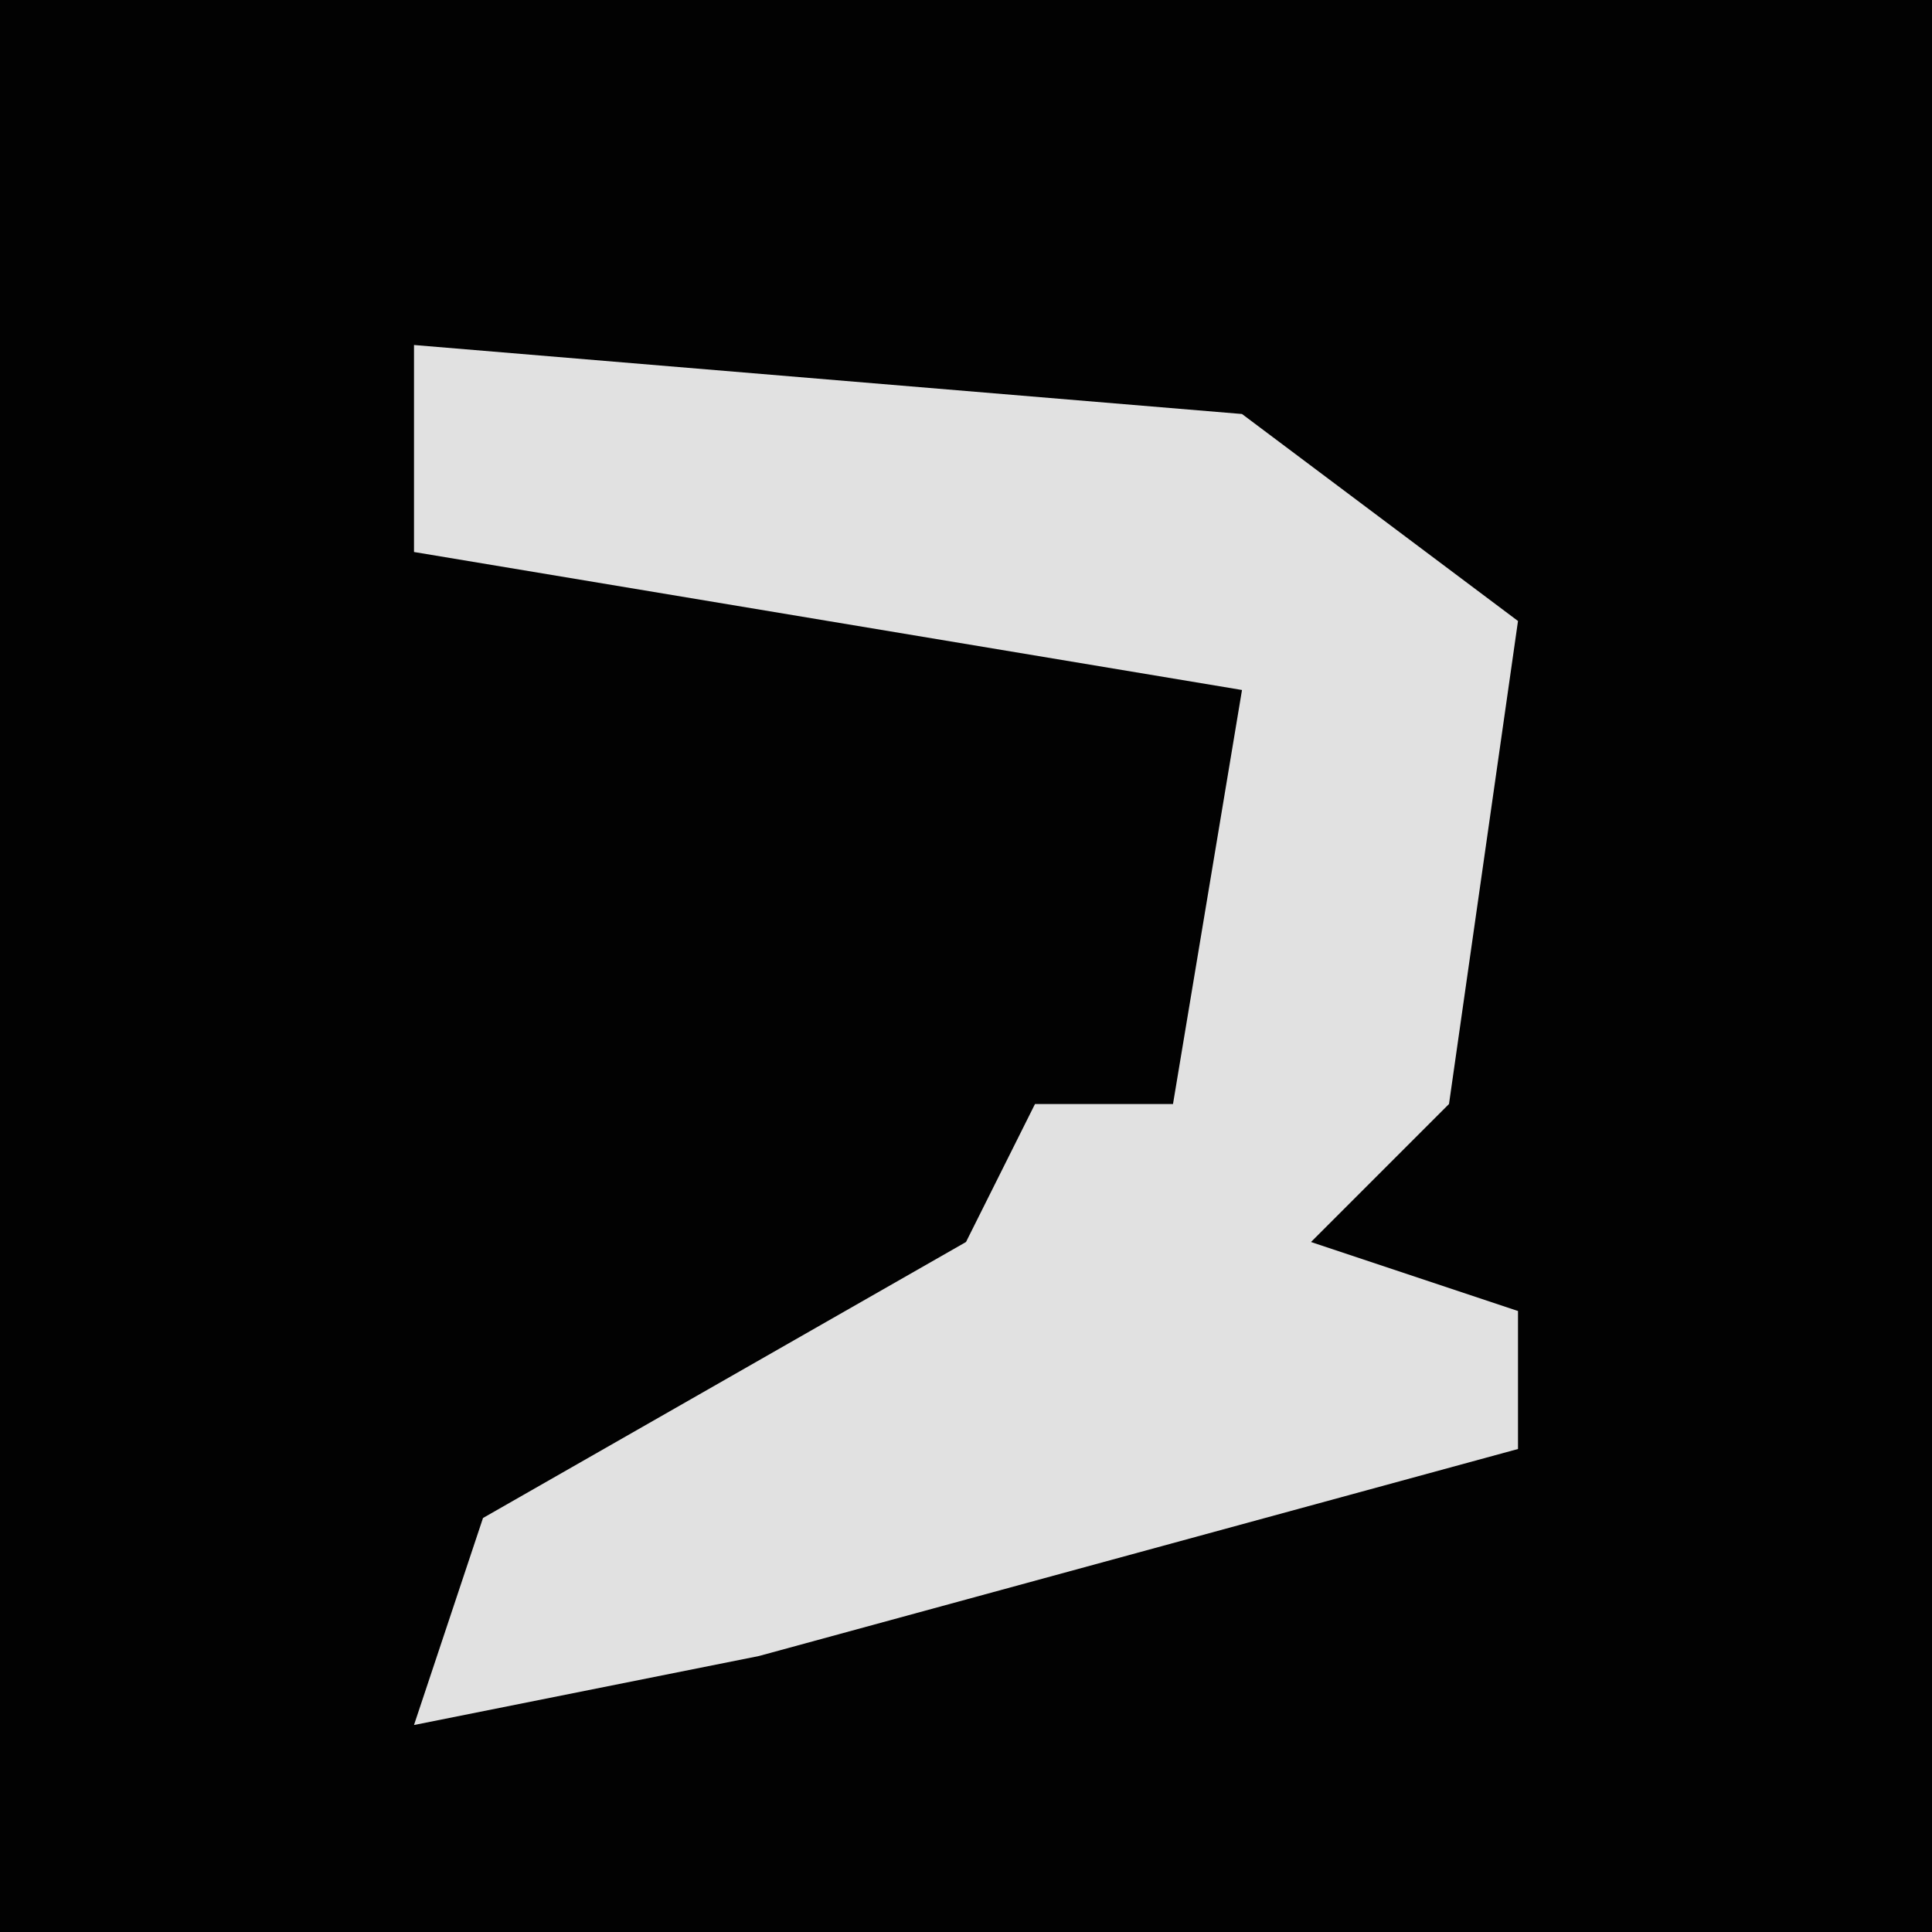 <?xml version="1.0" encoding="UTF-8"?>
<svg version="1.1" xmlns="http://www.w3.org/2000/svg" width="28" height="28">
<path d="M0,0 L28,0 L28,28 L0,28 Z " fill="#020202" transform="translate(0,0)"/>
<path d="M0,0 L12,1 L16,4 L15,11 L13,13 L16,14 L16,16 L5,19 L0,20 L1,17 L8,13 L9,11 L11,11 L12,5 L0,3 Z " fill="#E1E1E1" transform="translate(6,5)"/>
</svg>
